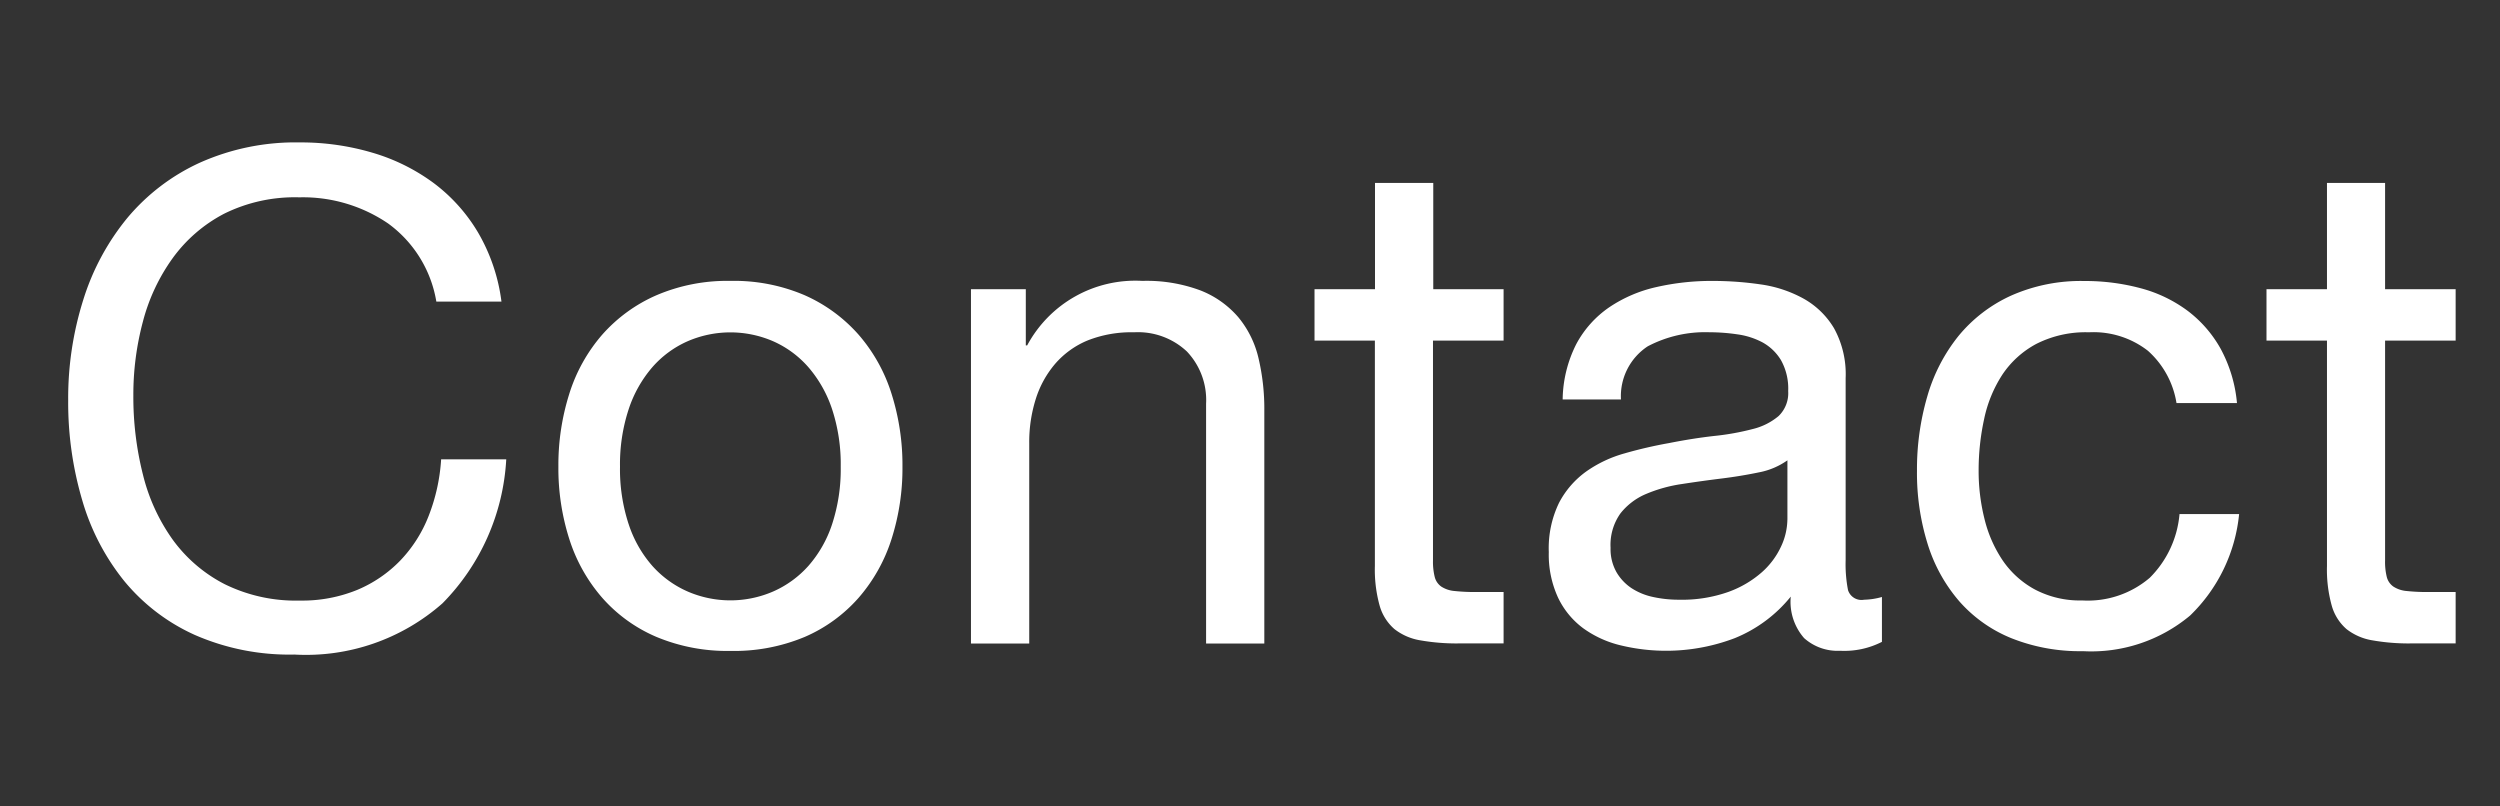 <svg xmlns="http://www.w3.org/2000/svg" width="62" height="20" viewBox="0 0 62 20">
  <rect x="0" y="0" width="62" height="20" fill="#333333" stroke="none"/>
  <defs>
    <style>
      .cls-1 {
        fill: #fff;
        fill-rule: evenodd;
      }
    </style>
  </defs>
  <path id="Contact" class="cls-1" d="M9.622,5.54a3.753,3.753,0,0,0-2.2-.646A3.943,3.943,0,0,0,5.559,5.3,3.671,3.671,0,0,0,4.284,6.4a4.731,4.731,0,0,0-.739,1.572,7.025,7.025,0,0,0-.238,1.836,7.857,7.857,0,0,0,.238,1.963,4.691,4.691,0,0,0,.74,1.615,3.65,3.65,0,0,0,1.284,1.1,3.994,3.994,0,0,0,1.87.408,3.6,3.6,0,0,0,1.419-.264A3.211,3.211,0,0,0,9.928,13.9a3.365,3.365,0,0,0,.706-1.114,4.63,4.63,0,0,0,.306-1.394h1.615a5.516,5.516,0,0,1-1.581,3.57A5.116,5.116,0,0,1,7.3,16.233a5.85,5.85,0,0,1-2.465-.485,4.837,4.837,0,0,1-1.751-1.335A5.724,5.724,0,0,1,2.04,12.408a8.556,8.556,0,0,1-.349-2.482,8.1,8.1,0,0,1,.374-2.49A6,6,0,0,1,3.162,5.4a5.111,5.111,0,0,1,1.8-1.368,5.811,5.811,0,0,1,2.474-.5,6.241,6.241,0,0,1,1.8.255,4.847,4.847,0,0,1,1.513.748A4.209,4.209,0,0,1,11.858,5.77a4.523,4.523,0,0,1,.578,1.709H10.821A3,3,0,0,0,9.622,5.54Zm5.967,7.454a2.965,2.965,0,0,0,.586,1.037,2.537,2.537,0,0,0,.876.637,2.665,2.665,0,0,0,2.125,0,2.541,2.541,0,0,0,.875-0.637,2.971,2.971,0,0,0,.587-1.037,4.373,4.373,0,0,0,.212-1.419,4.376,4.376,0,0,0-.212-1.42,3.07,3.07,0,0,0-.587-1.045,2.5,2.5,0,0,0-.875-0.646,2.665,2.665,0,0,0-2.125,0,2.5,2.5,0,0,0-.876.646,3.063,3.063,0,0,0-.586,1.045,4.37,4.37,0,0,0-.213,1.42A4.368,4.368,0,0,0,15.589,12.995Zm-1.47-3.23A4.1,4.1,0,0,1,14.935,8.3a3.843,3.843,0,0,1,1.343-.977,4.459,4.459,0,0,1,1.836-.357,4.445,4.445,0,0,1,1.845.357,3.866,3.866,0,0,1,1.334.977,4.106,4.106,0,0,1,.816,1.462,5.858,5.858,0,0,1,.272,1.81,5.776,5.776,0,0,1-.272,1.8,4.114,4.114,0,0,1-.816,1.454,3.767,3.767,0,0,1-1.334.969,4.541,4.541,0,0,1-1.844.348,4.556,4.556,0,0,1-1.836-.348,3.747,3.747,0,0,1-1.343-.969,4.108,4.108,0,0,1-.816-1.453,5.77,5.77,0,0,1-.272-1.8A5.852,5.852,0,0,1,14.119,9.765ZM25.44,7.172V8.566h0.034a3.042,3.042,0,0,1,2.856-1.6,3.816,3.816,0,0,1,1.445.238,2.38,2.38,0,0,1,.935.663,2.464,2.464,0,0,1,.5,1.012,5.446,5.446,0,0,1,.145,1.3v5.78H29.911v-5.95a1.746,1.746,0,0,0-.476-1.292,1.77,1.77,0,0,0-1.309-.476,2.946,2.946,0,0,0-1.148.2,2.152,2.152,0,0,0-.807.578,2.488,2.488,0,0,0-.484.876,3.554,3.554,0,0,0-.162,1.1v4.964H24.08V7.172h1.36Zm11.849,0V8.447H35.538V13.9a1.569,1.569,0,0,0,.043.408,0.418,0.418,0,0,0,.161.238,0.709,0.709,0,0,0,.331.111,4.814,4.814,0,0,0,.553.025h0.663v1.275h-1.1a5.187,5.187,0,0,1-.961-0.076,1.409,1.409,0,0,1-.646-0.28,1.2,1.2,0,0,1-.366-0.578,3.333,3.333,0,0,1-.119-0.986V8.447H32.6V7.172h1.5V4.537h1.445V7.172h1.751Zm9.384,7.633a1.75,1.75,0,0,1-.442.068,0.35,0.35,0,0,1-.4-0.238,3.358,3.358,0,0,1-.059-0.746V9.377a2.358,2.358,0,0,0-.289-1.238A2.037,2.037,0,0,0,44.718,7.4a3.093,3.093,0,0,0-1.062-.348,8.24,8.24,0,0,0-1.181-.085,6.148,6.148,0,0,0-1.4.153,3.426,3.426,0,0,0-1.165.5,2.579,2.579,0,0,0-.816.909,3.12,3.12,0,0,0-.34,1.377H40.2a1.479,1.479,0,0,1,.663-1.317,3.058,3.058,0,0,1,1.53-.349,4.752,4.752,0,0,1,.688.051,1.867,1.867,0,0,1,.629.2,1.225,1.225,0,0,1,.459.442,1.443,1.443,0,0,1,.178.765,0.789,0.789,0,0,1-.238.62,1.569,1.569,0,0,1-.646.323,6.26,6.26,0,0,1-.944.17q-0.535.06-1.13,0.178-0.561.1-1.1,0.255a3.081,3.081,0,0,0-.952.45,2.226,2.226,0,0,0-.672.774,2.582,2.582,0,0,0-.255,1.224,2.545,2.545,0,0,0,.23,1.13,2.036,2.036,0,0,0,.62.756,2.623,2.623,0,0,0,.926.425,4.786,4.786,0,0,0,2.839-.178,3.457,3.457,0,0,0,1.386-1.029,1.367,1.367,0,0,0,.331,1.029,1.244,1.244,0,0,0,.893.314,2.045,2.045,0,0,0,1.037-.221V14.805Zm-2.346-1.911a1.619,1.619,0,0,1-.153.651,1.94,1.94,0,0,1-.476.643,2.579,2.579,0,0,1-.833.491,3.441,3.441,0,0,1-1.224.194,2.979,2.979,0,0,1-.646-0.068,1.573,1.573,0,0,1-.535-0.22,1.2,1.2,0,0,1-.374-0.4,1.164,1.164,0,0,1-.144-0.6,1.346,1.346,0,0,1,.246-0.854,1.6,1.6,0,0,1,.638-0.482,3.611,3.611,0,0,1,.884-0.245q0.493-.076.978-0.136t0.926-.152a1.8,1.8,0,0,0,.714-0.3v1.472ZM53.269,8.7a2.194,2.194,0,0,0-1.462-.459,2.7,2.7,0,0,0-1.309.289,2.336,2.336,0,0,0-.842.765,3.216,3.216,0,0,0-.45,1.1,5.971,5.971,0,0,0-.136,1.283,4.883,4.883,0,0,0,.145,1.19,3.184,3.184,0,0,0,.45,1.028,2.278,2.278,0,0,0,.8.723,2.391,2.391,0,0,0,1.173.272,2.365,2.365,0,0,0,1.675-.561,2.535,2.535,0,0,0,.739-1.581H55.53a4.048,4.048,0,0,1-1.215,2.516,3.819,3.819,0,0,1-2.66.884,4.58,4.58,0,0,1-1.776-.323,3.438,3.438,0,0,1-1.292-.918,3.965,3.965,0,0,1-.782-1.419,5.917,5.917,0,0,1-.264-1.811,6.451,6.451,0,0,1,.255-1.844,4.265,4.265,0,0,1,.773-1.5,3.631,3.631,0,0,1,1.3-1,4.255,4.255,0,0,1,1.819-.365,5.313,5.313,0,0,1,1.4.179,3.42,3.42,0,0,1,1.156.553,3.021,3.021,0,0,1,.825.943,3.48,3.48,0,0,1,.408,1.352h-1.5A2.2,2.2,0,0,0,53.269,8.7ZM60.9,7.172V8.447H59.15V13.9a1.569,1.569,0,0,0,.042.408,0.418,0.418,0,0,0,.162.238,0.709,0.709,0,0,0,.331.111,4.814,4.814,0,0,0,.553.025H60.9v1.275H59.8a5.187,5.187,0,0,1-.961-0.076,1.409,1.409,0,0,1-.646-0.28,1.2,1.2,0,0,1-.365-0.578,3.333,3.333,0,0,1-.119-0.986V8.447h-1.5V7.172h1.5V4.537H59.15V7.172H60.9Z"/>
</svg>
